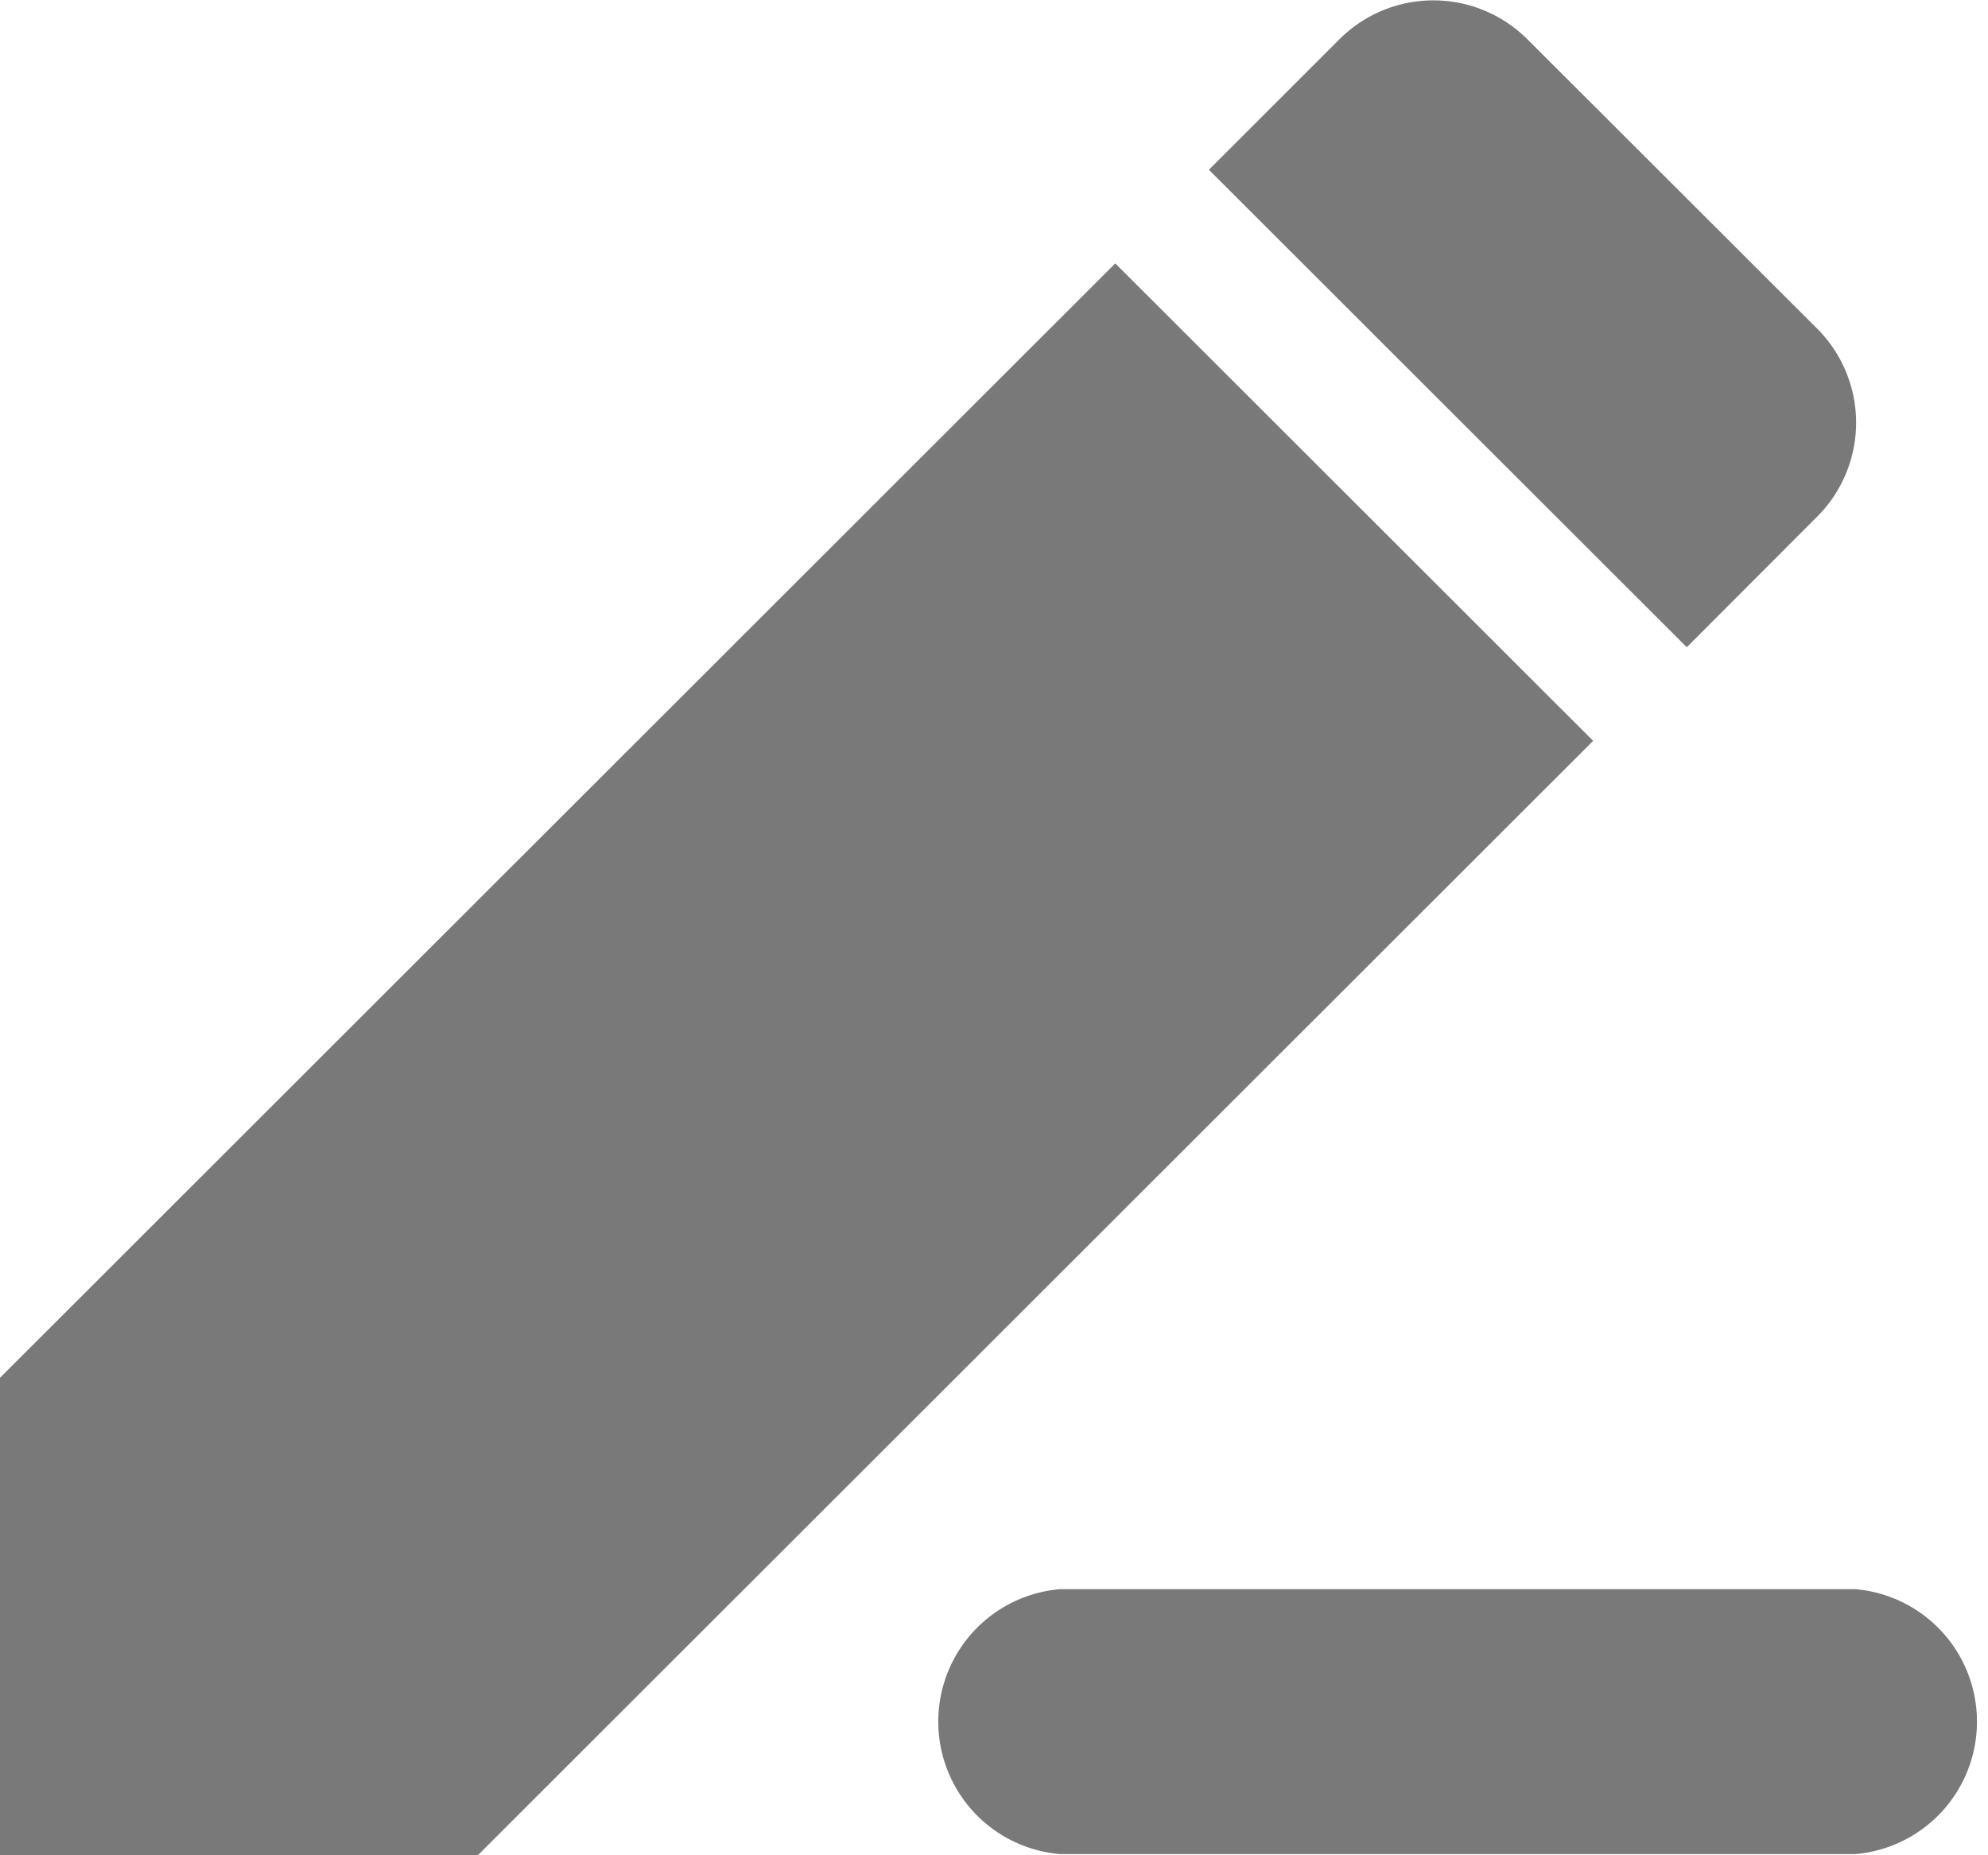 <svg xmlns="http://www.w3.org/2000/svg" width="10.467" height="9.768" viewBox="0 0 10.467 9.768"><defs><style>.a{fill:#797979;}</style></defs><path class="a" d="M200.388,217.276l-5.872,5.868H192v-2.514l5.872-5.868Zm.493-.493-2.516-2.514.689-.689a.7.7,0,0,1,.986,0h0l1.529,1.527a.7.7,0,0,1,0,.987Zm-3.3,4.96h4.187a.7.7,0,0,1,0,1.395h-4.187a.7.7,0,0,1,0-1.395Z" transform="translate(-192 -213.375)"/></svg>